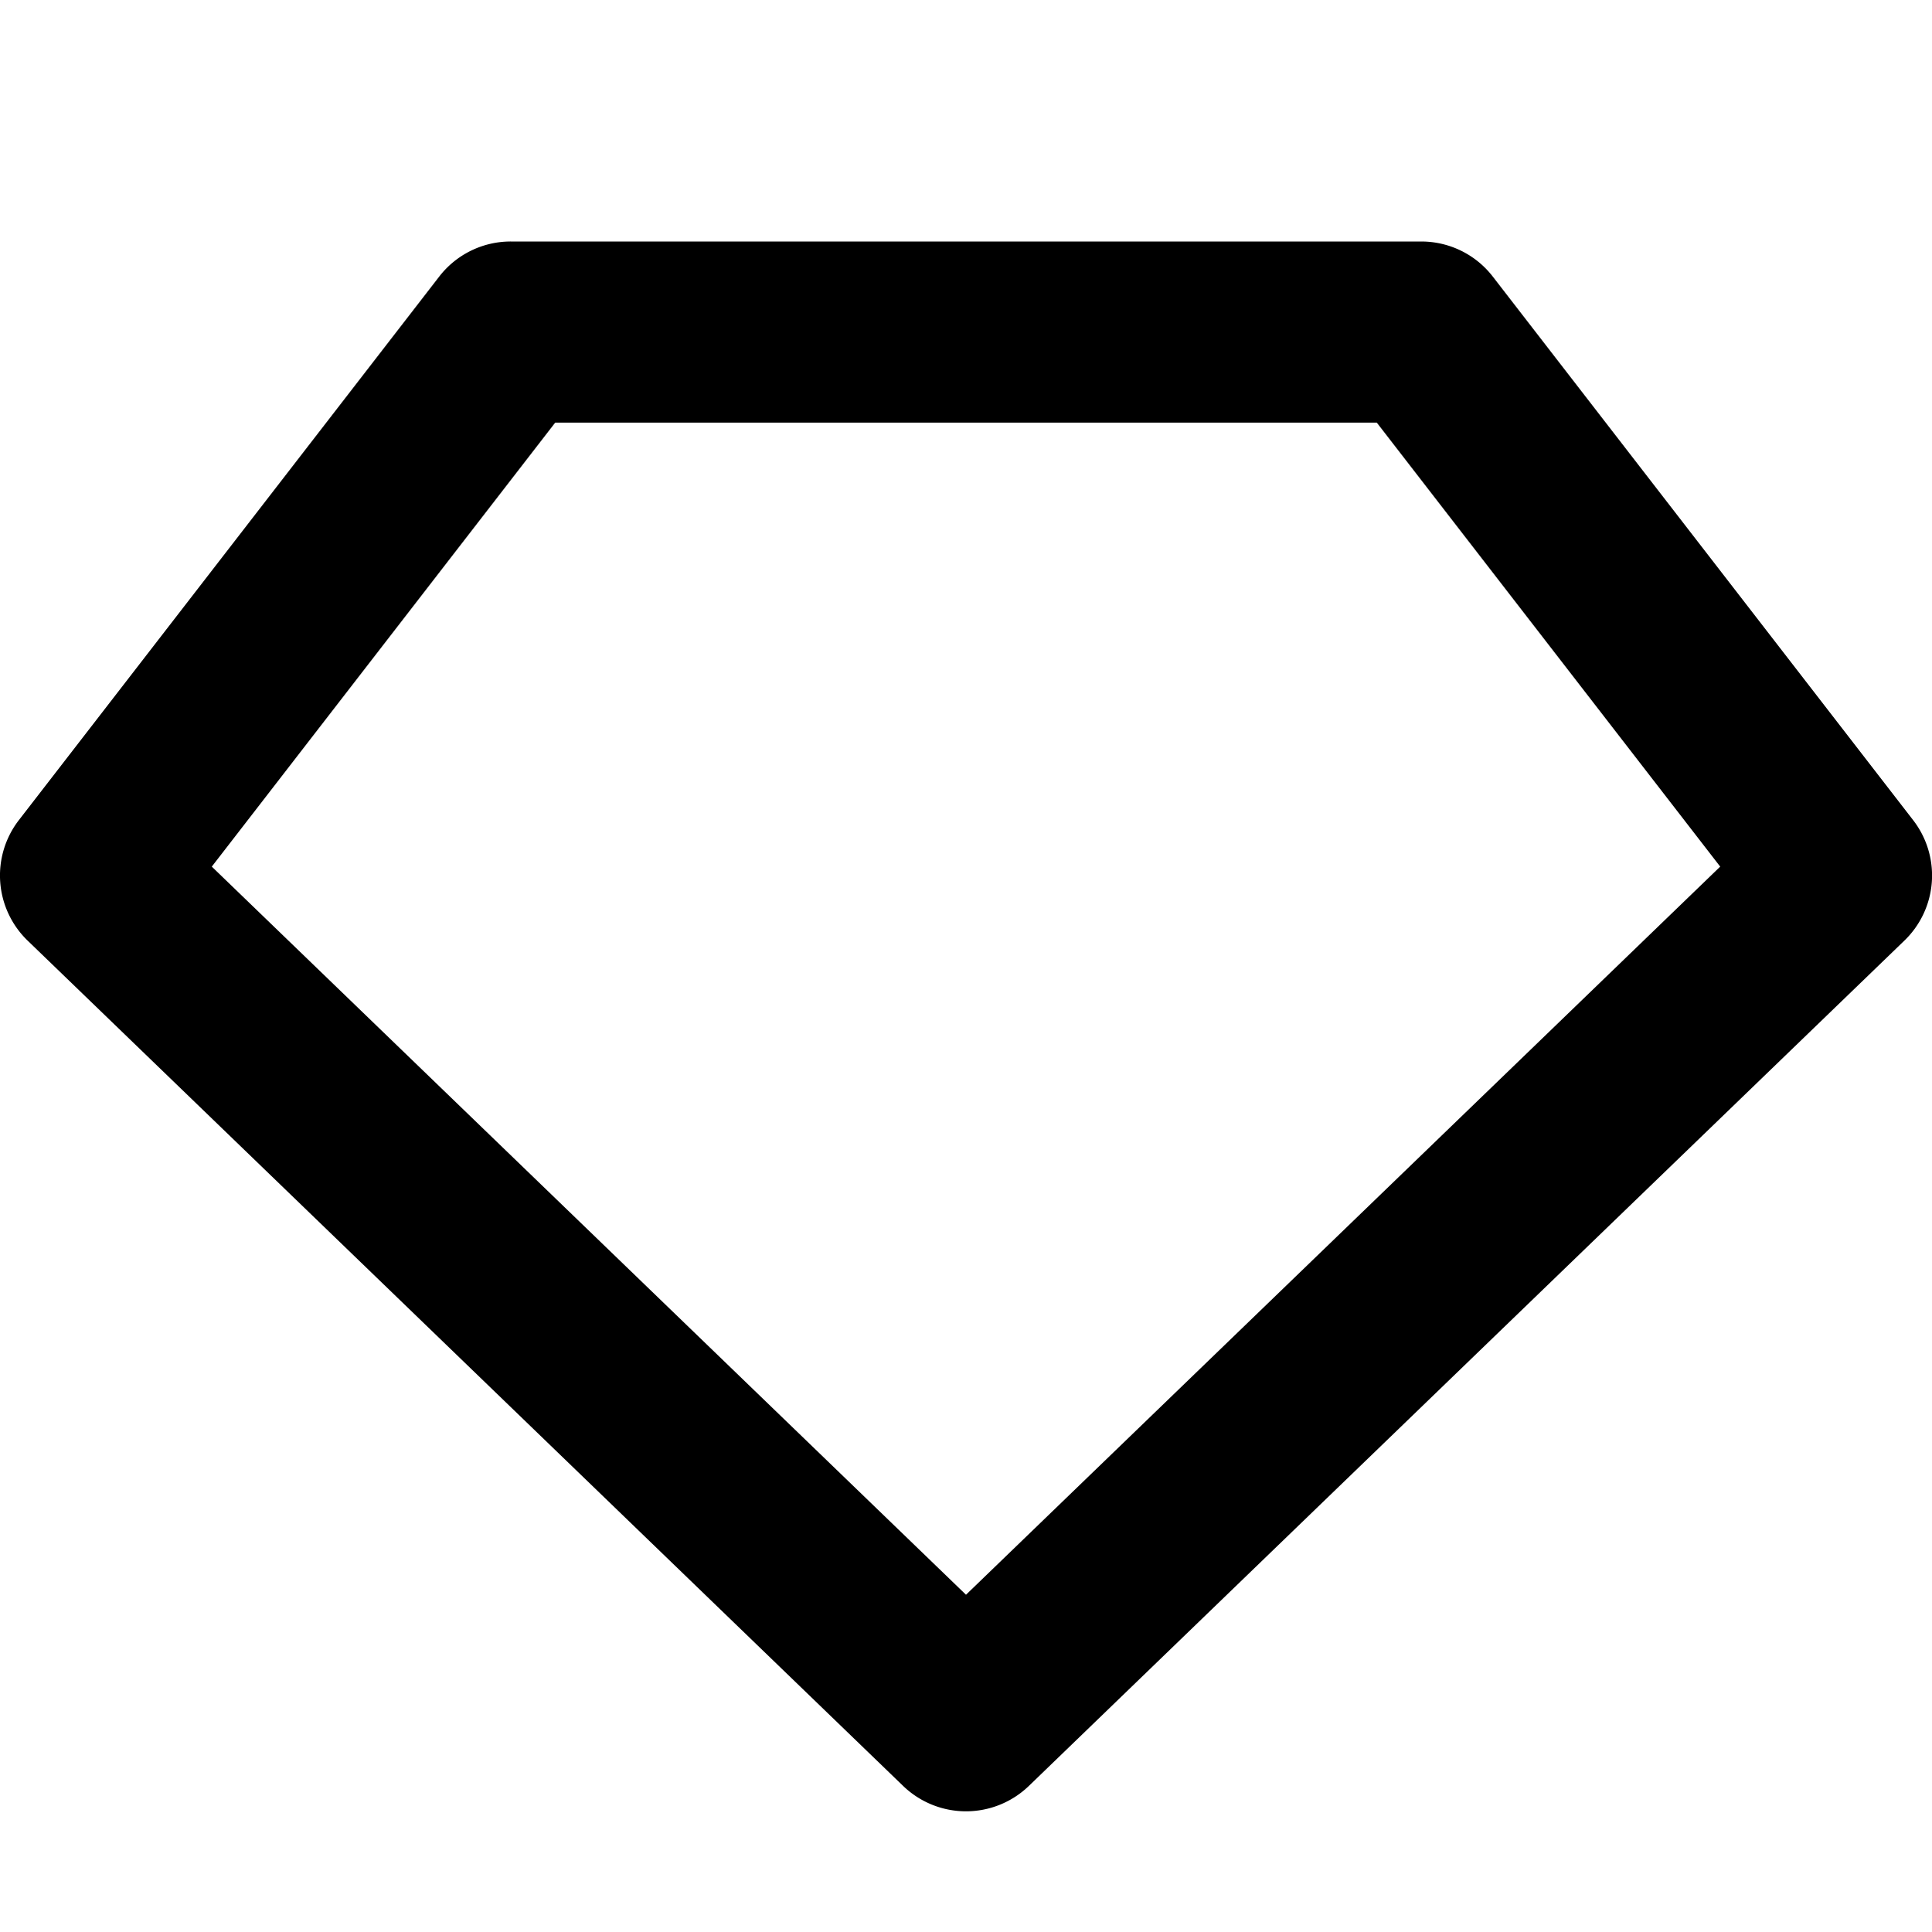 <svg xmlns="http://www.w3.org/2000/svg" width="16" height="16" viewBox="0 0 16 16"><path d="M3.637 2.291A.748.748 0 0 1 4.23 2h7.54c.232 0 .451.107.593.291l3.48 4.5a.749.749 0 0 1-.072.999l-7.25 7a.75.75 0 0 1-1.042 0l-7.25-7a.75.75 0 0 1-.072-.999l3.48-4.5ZM4.598 3.5 1.754 7.177 8 13.207l6.246-6.03L11.402 3.5H4.598Z"/></svg>